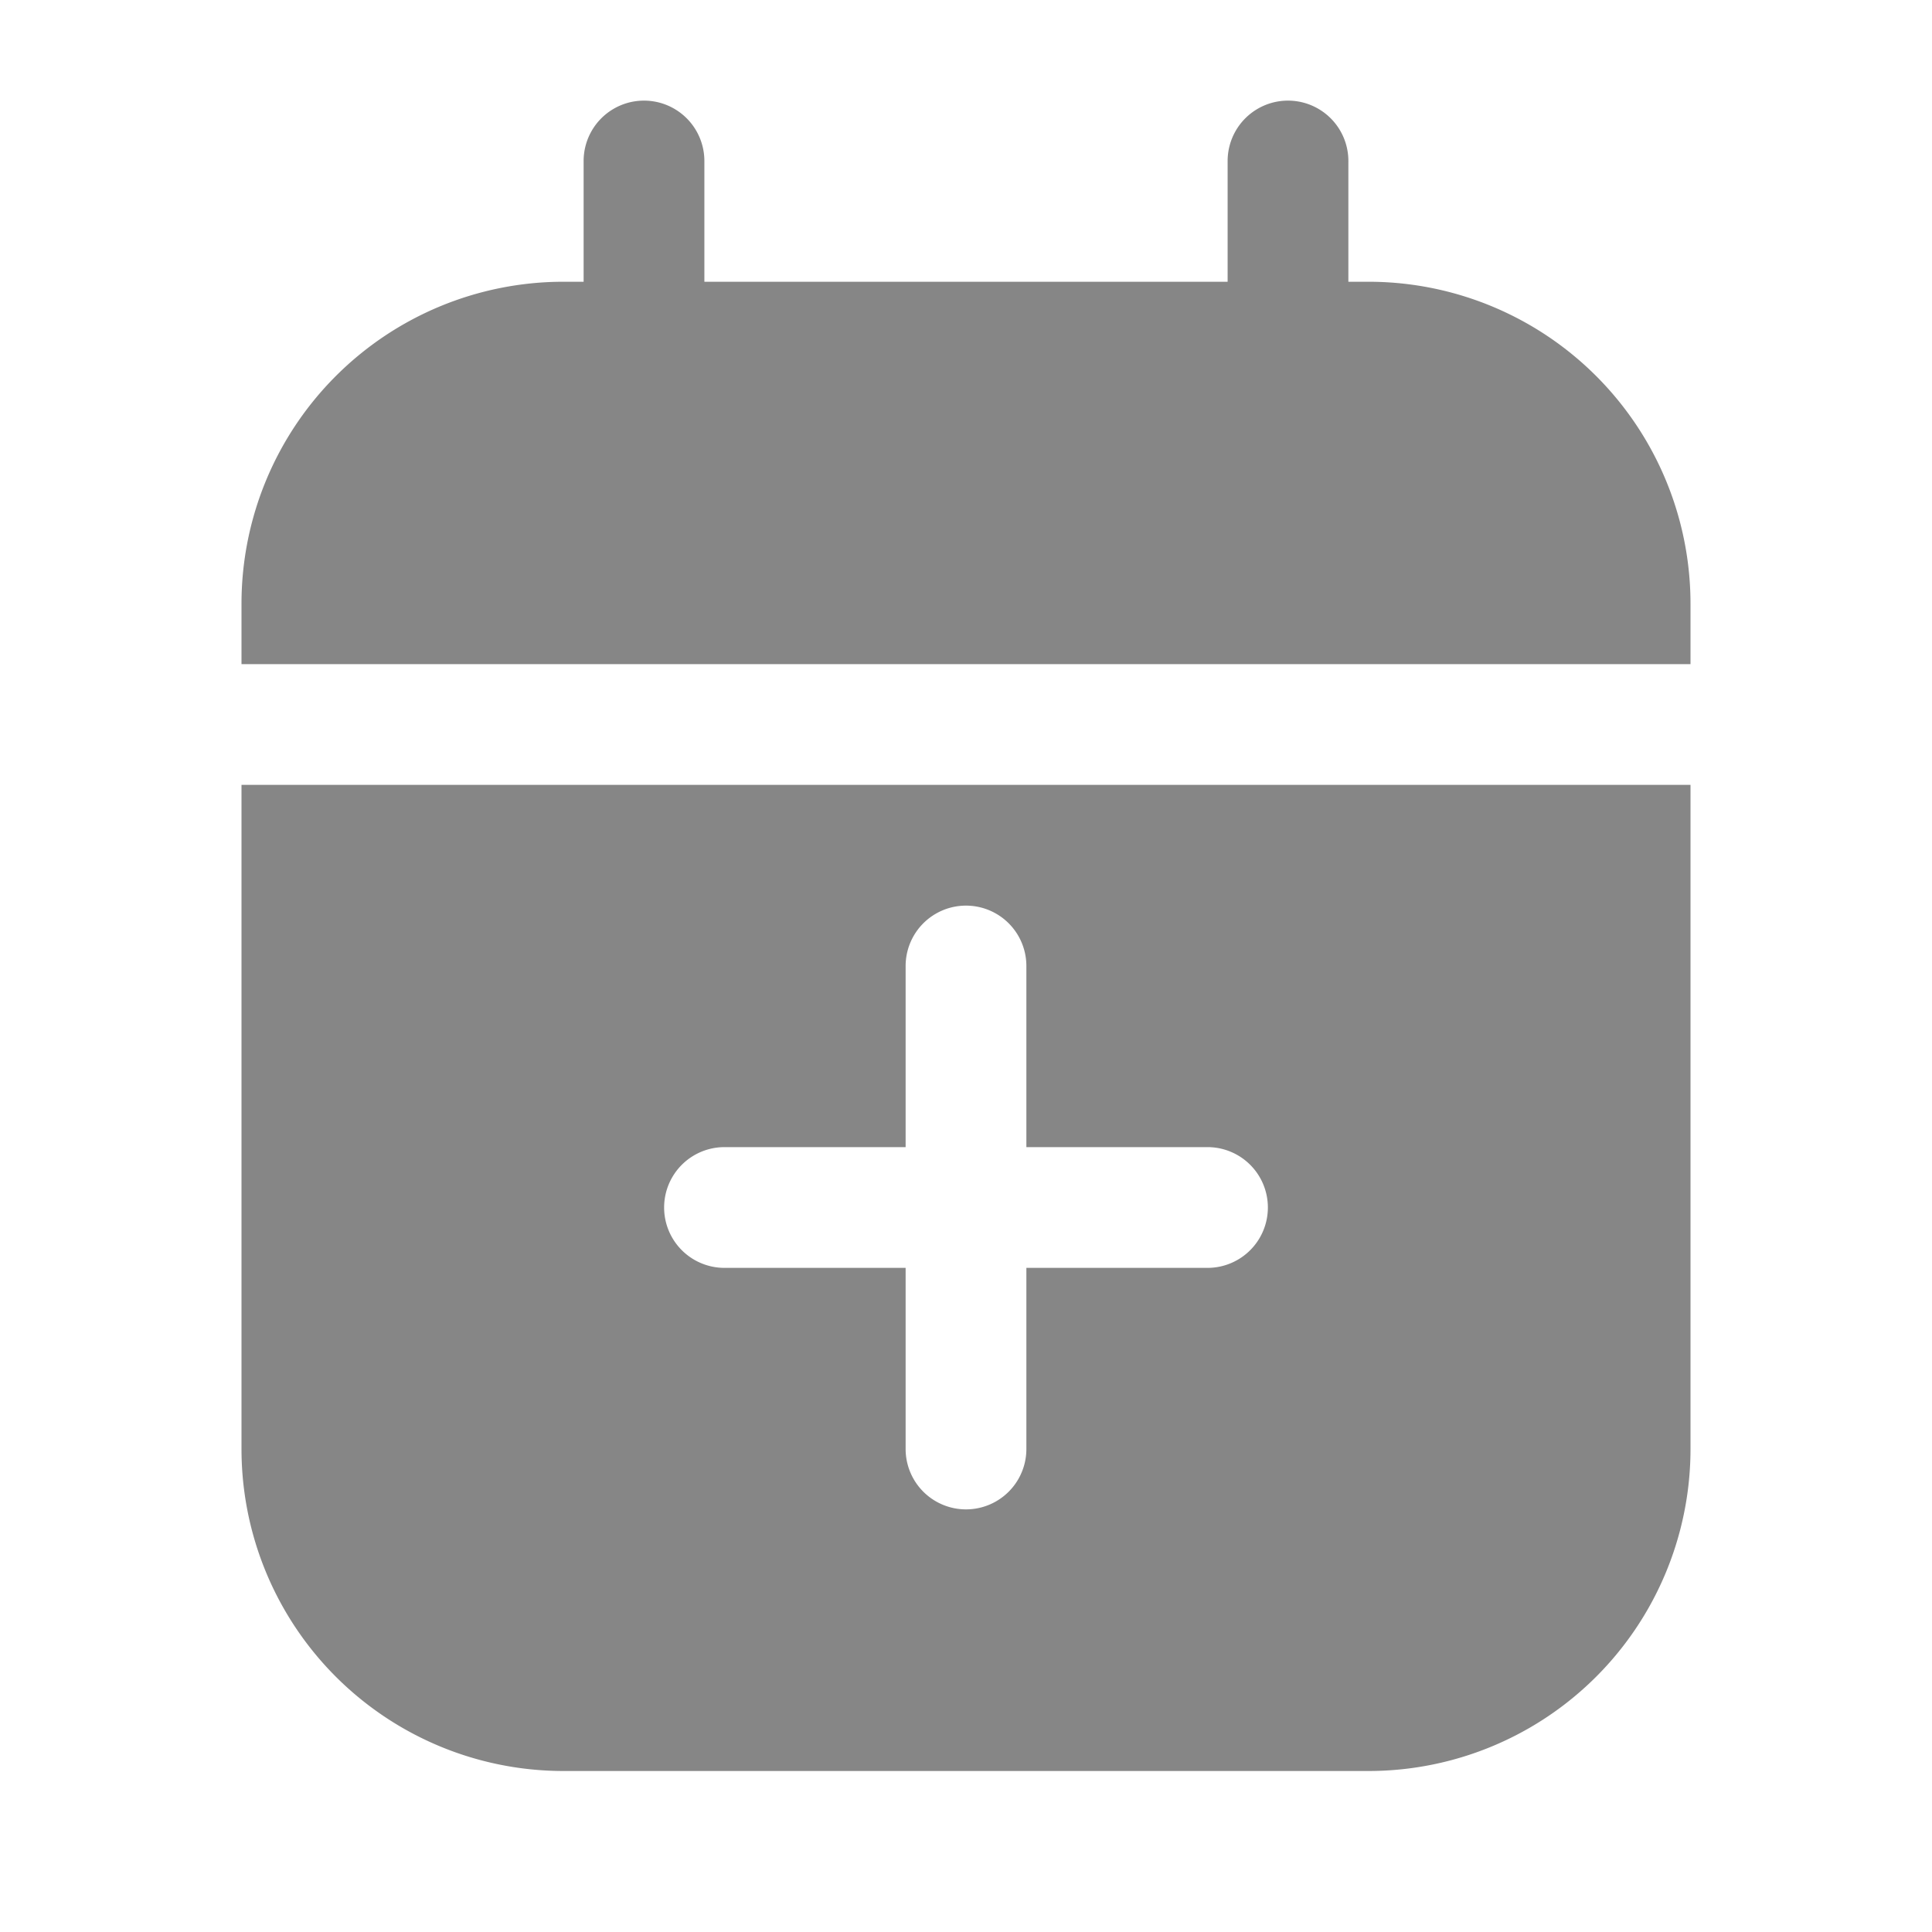 <svg width="24" height="24" fill="none" xmlns="http://www.w3.org/2000/svg">
    <path d="M8.75 2a.75.75 0 0 0-1.5 0v1.5H7a4 4 0 0 0-4 4v.75h18V7.5a4 4 0 0 0-4-4h-.25V2a.75.75 0 0 0-1.5 0v1.5h-6.5V2Z" fill="#868686"/>
    <path fill-rule="evenodd" clip-rule="evenodd" d="M21 9.75H3V18a4 4 0 0 0 4 4h10a4 4 0 0 0 4-4V9.75ZM12.75 12a.75.75 0 0 0-1.5 0v2.25H9a.75.75 0 0 0 0 1.5h2.25V18a.75.75 0 0 0 1.5 0v-2.25H15a.75.75 0 0 0 0-1.5h-2.25V12Z" fill="#868686"/>
</svg>
